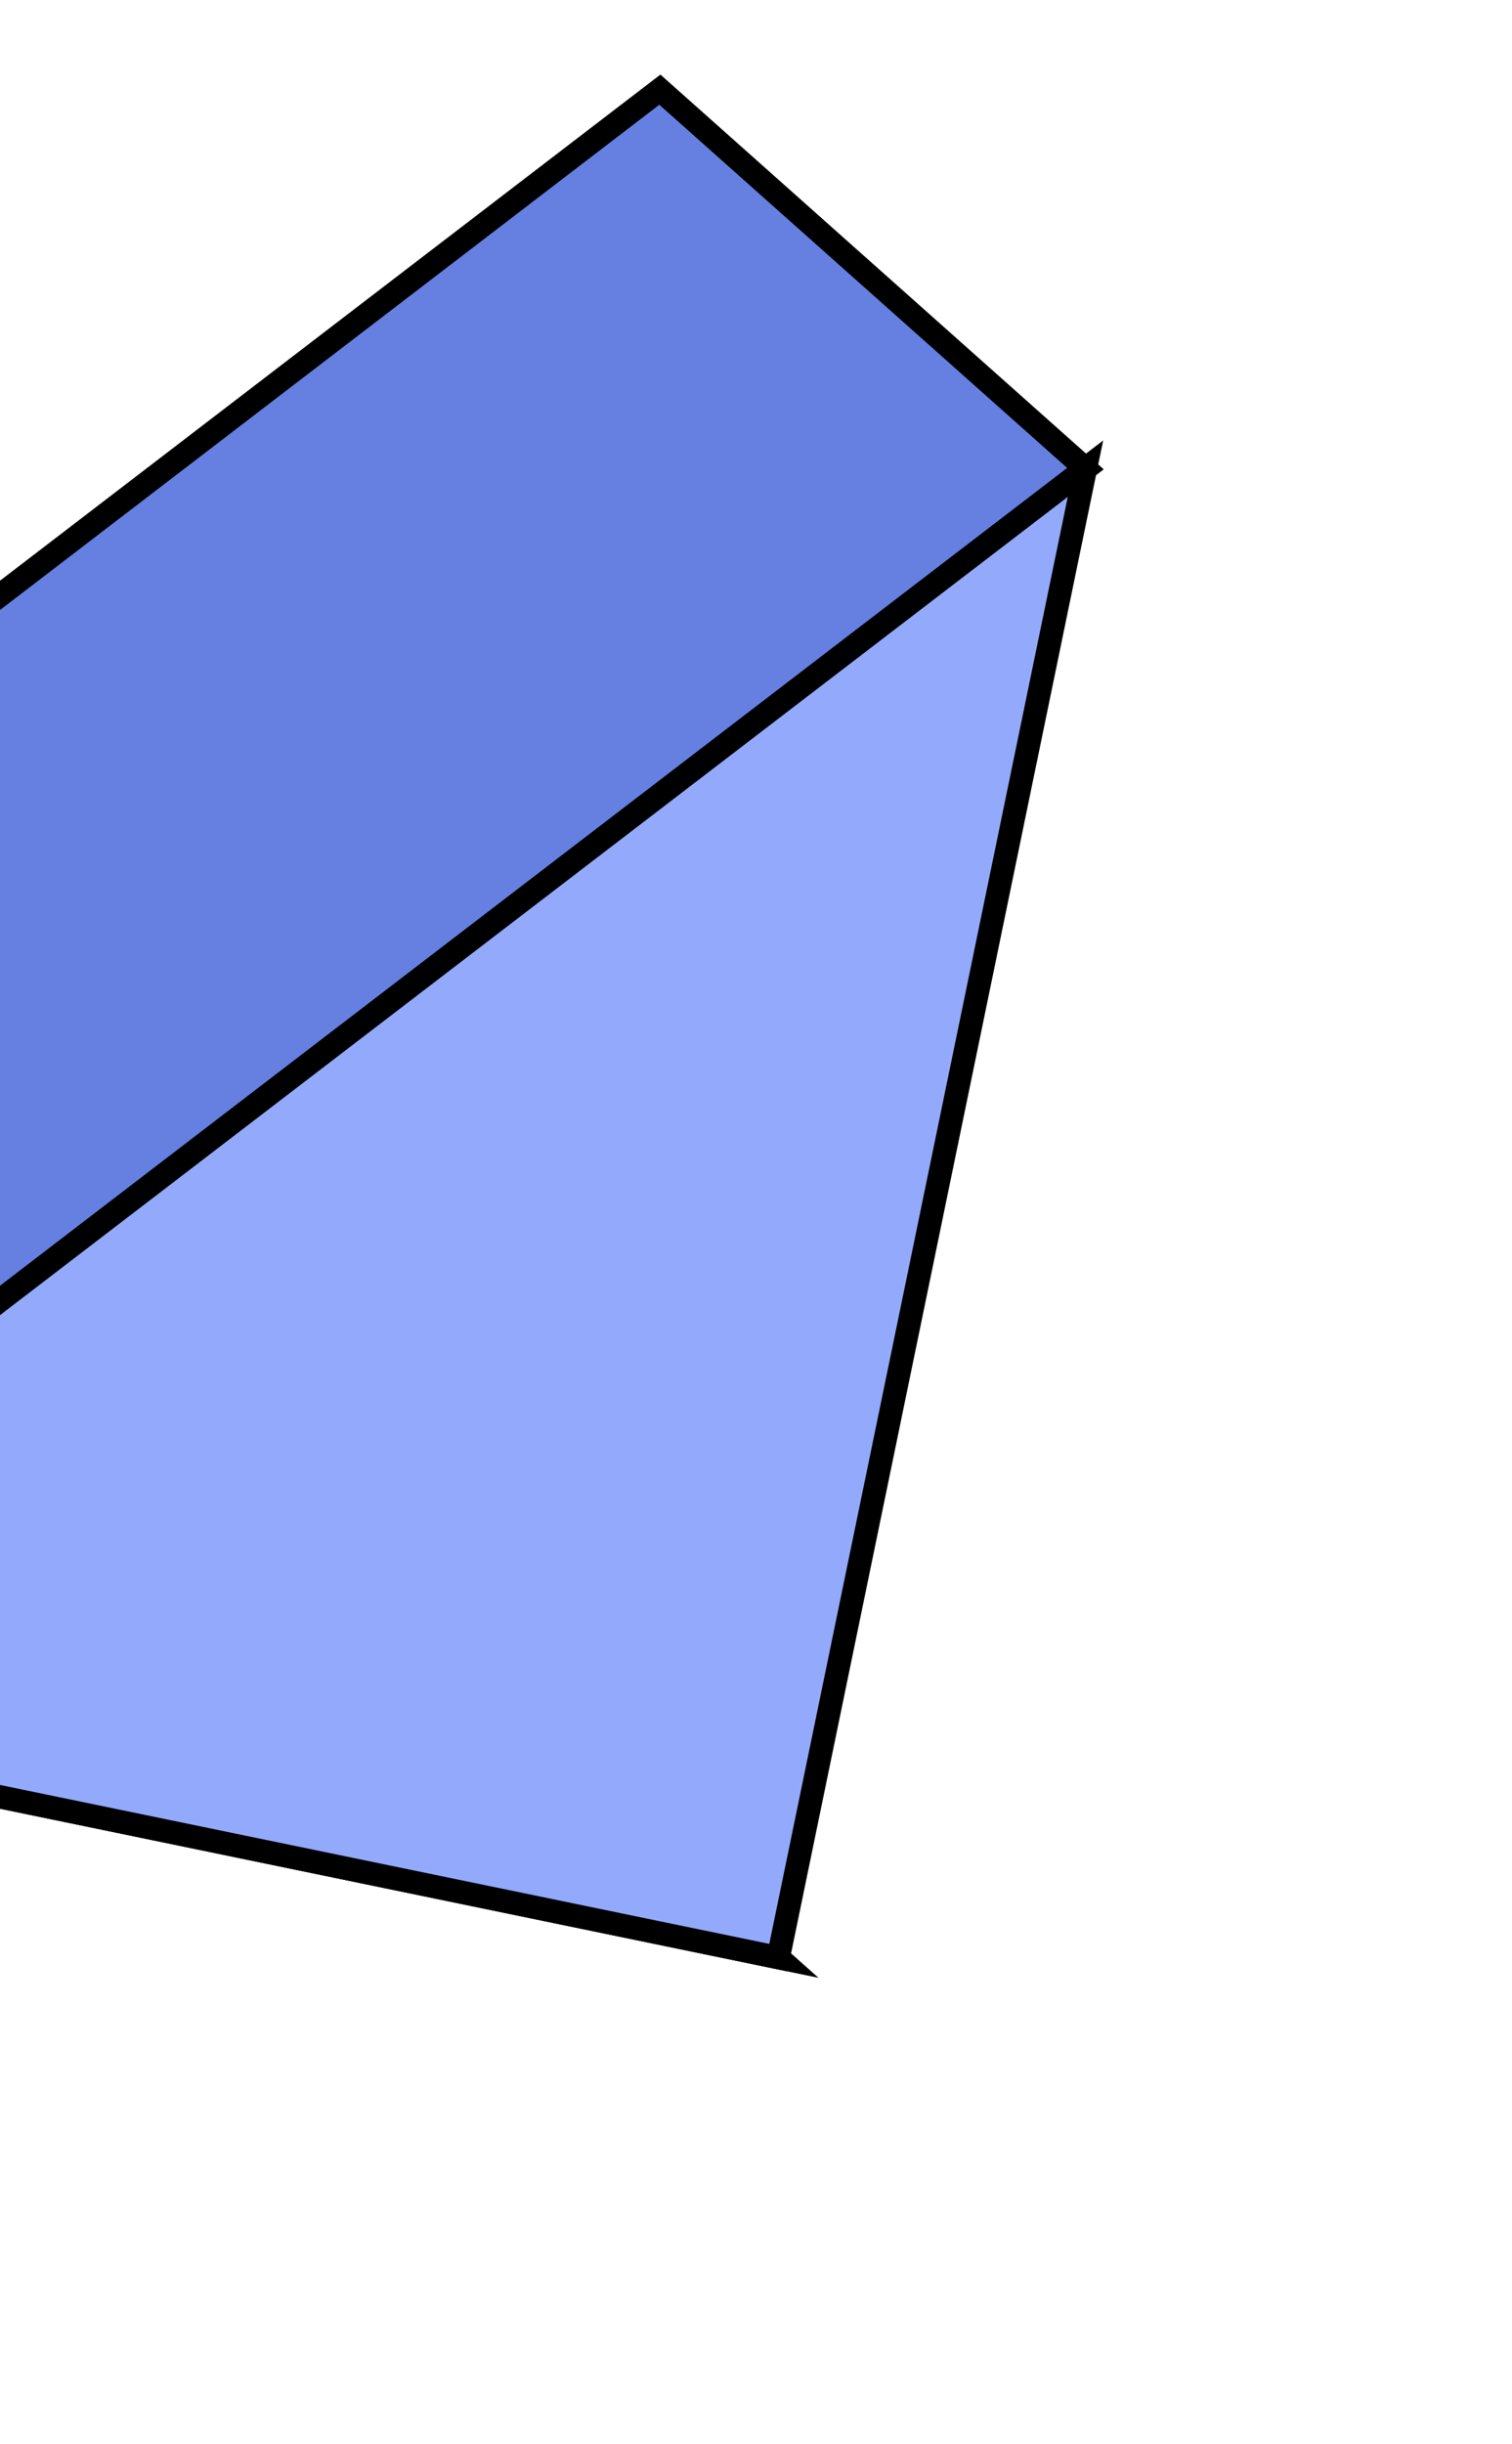 <svg width="65" height="105" viewBox="0 0 65 105" fill="none" xmlns="http://www.w3.org/2000/svg">
<path d="M33.46 84.095L15.164 67.814L-40.229 56.38L-21.932 72.66L33.46 84.095Z" fill="#BDCBFD" stroke="black"/>
<path d="M46.664 20.133L28.367 3.852L-40.228 56.38L-21.932 72.66L46.664 20.133Z" fill="#6580E1" stroke="black"/>
<path d="M33.46 84.095L46.664 20.133L-21.932 72.66L33.46 84.095Z" fill="#93AAFC" stroke="black"/>
</svg>
